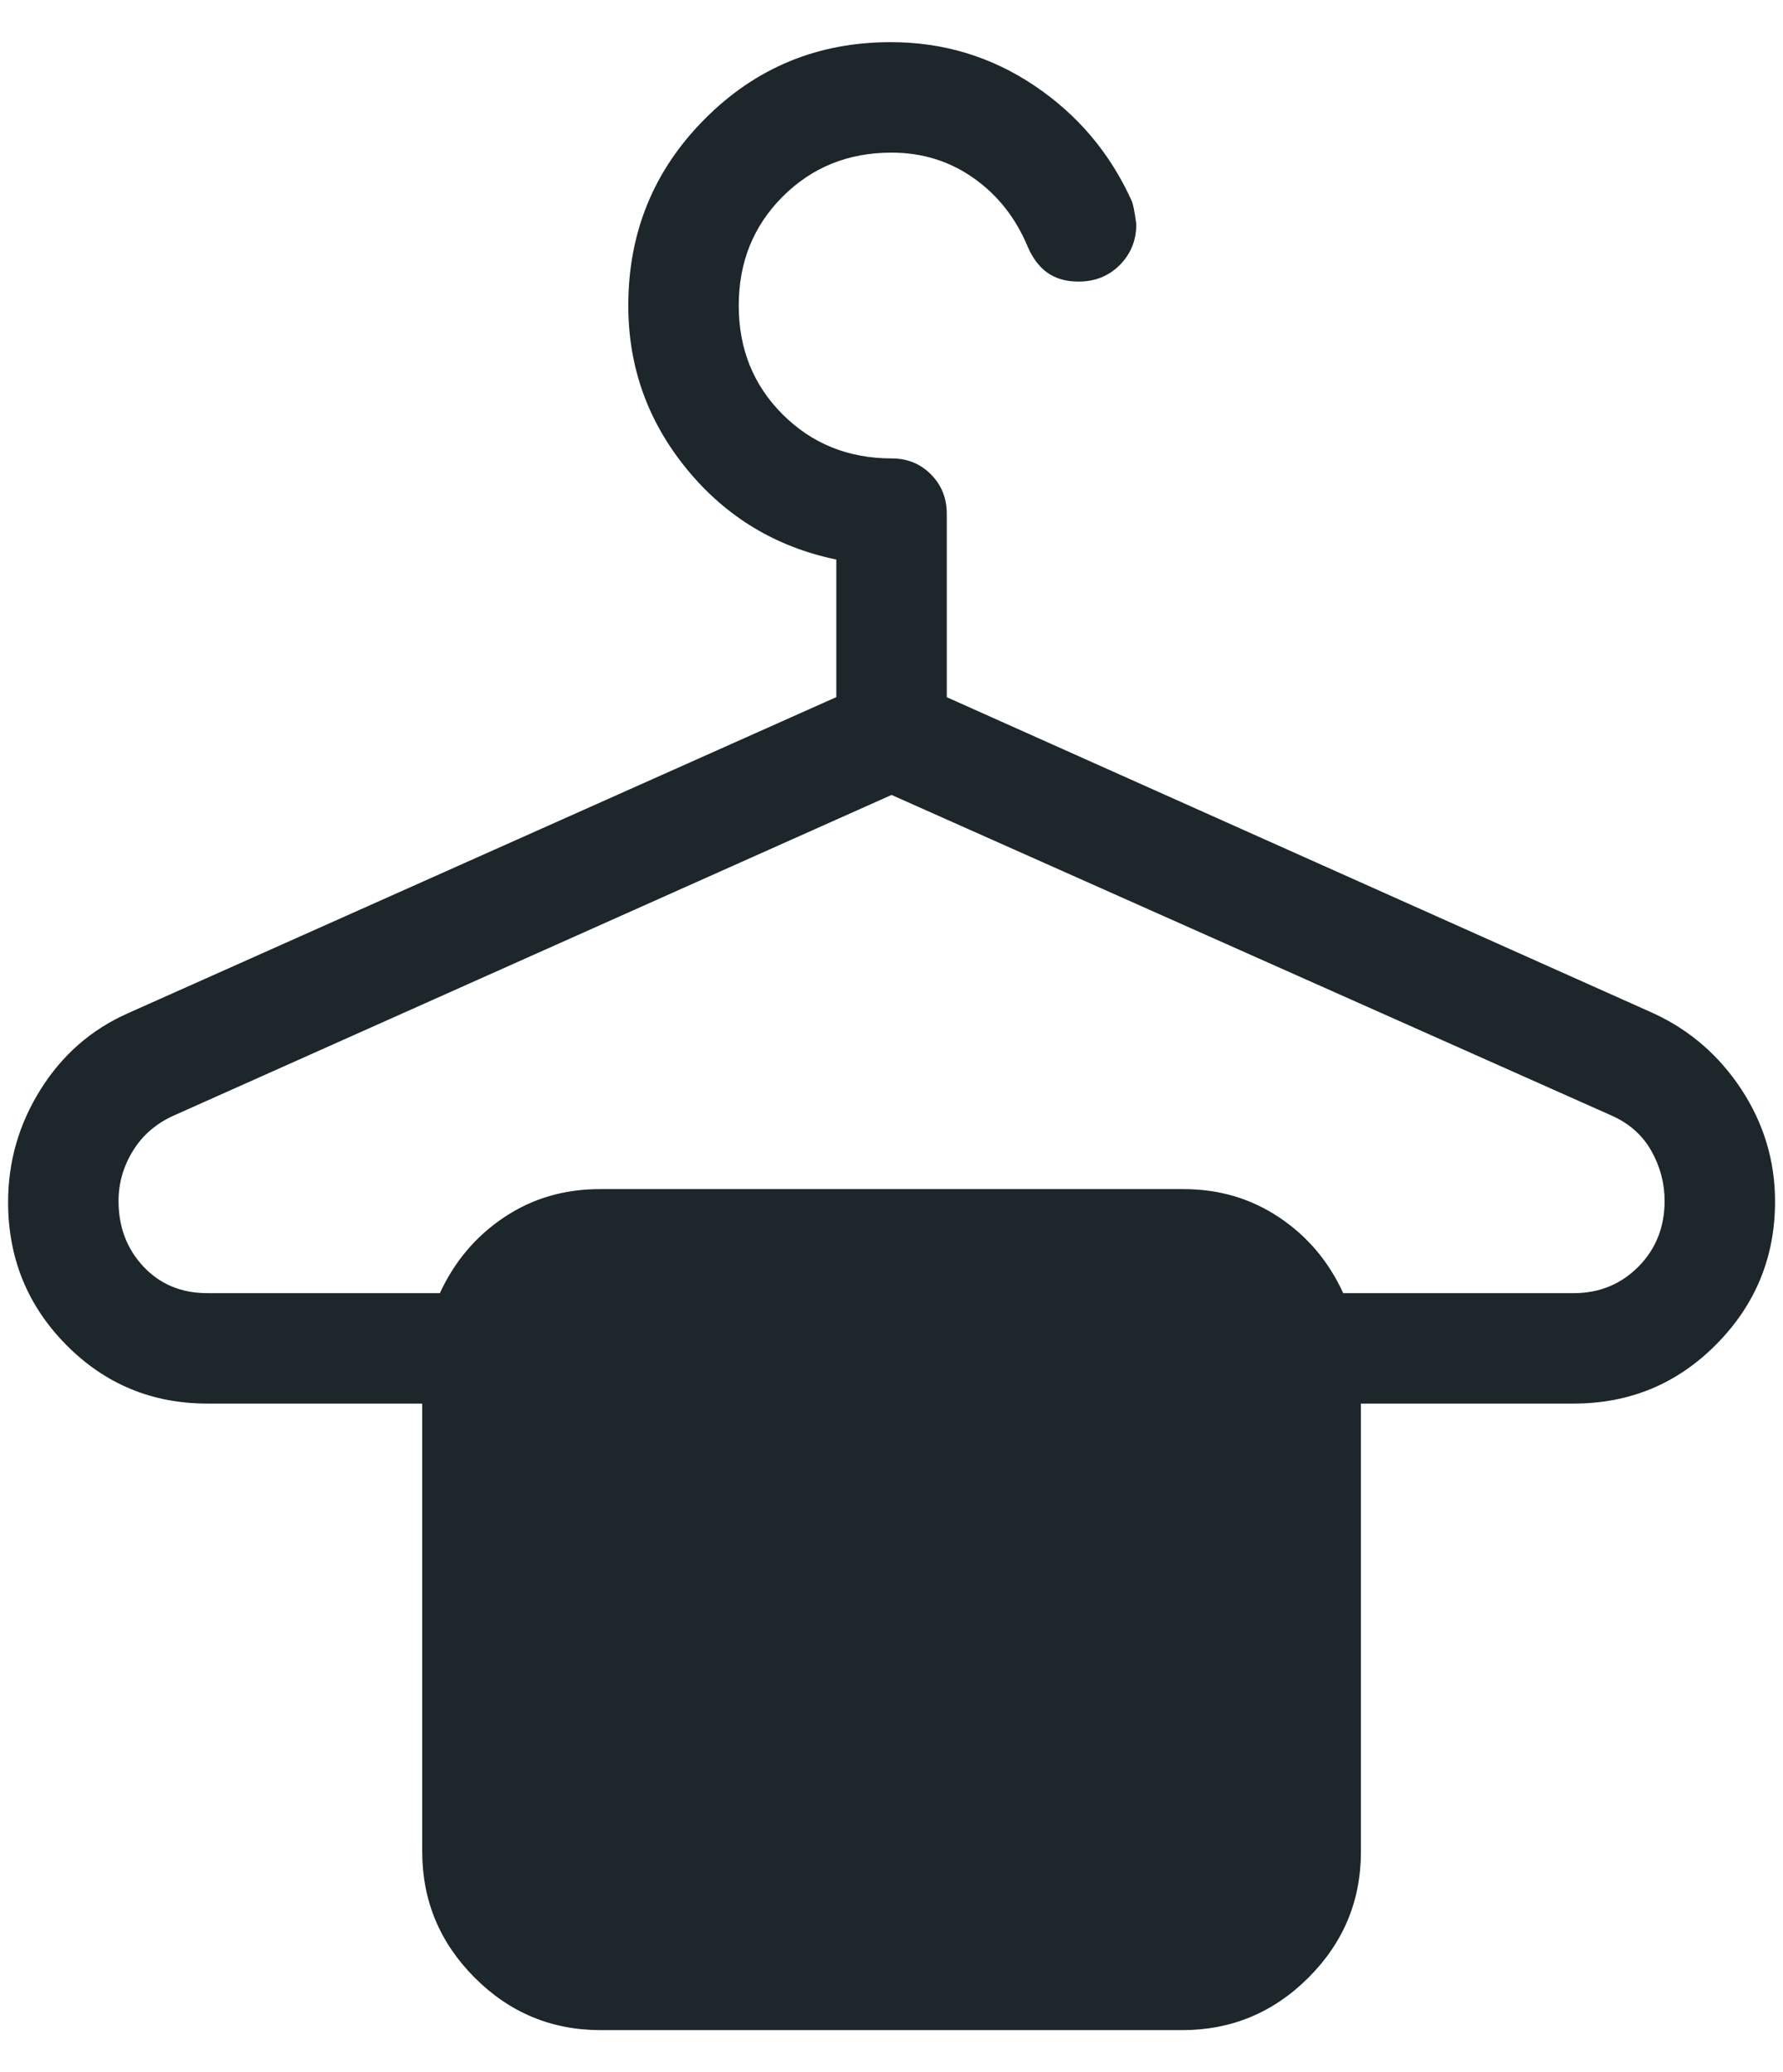 <svg width="37" height="43" viewBox="0 0 37 43" fill="none" xmlns="http://www.w3.org/2000/svg">
<path d="M12.465 42.125C11.446 42.125 10.574 41.762 9.85 41.036C9.126 40.311 8.763 39.44 8.762 38.424V29.124H4.302C3.153 29.124 2.177 28.718 1.373 27.905C0.57 27.092 0.168 26.105 0.168 24.944C0.168 24.103 0.393 23.323 0.842 22.607C1.291 21.89 1.894 21.363 2.652 21.026L17.355 14.465V11.611C16.098 11.35 15.064 10.725 14.253 9.735C13.443 8.746 13.038 7.615 13.038 6.341C13.038 4.822 13.567 3.531 14.626 2.468C15.685 1.404 16.972 0.873 18.488 0.875C19.578 0.875 20.571 1.176 21.467 1.778C22.362 2.38 23.034 3.174 23.481 4.161C23.512 4.221 23.544 4.384 23.58 4.652C23.58 4.988 23.465 5.27 23.236 5.5C23.007 5.729 22.723 5.843 22.383 5.843C22.125 5.843 21.91 5.782 21.737 5.66C21.566 5.539 21.428 5.357 21.325 5.115C21.076 4.519 20.701 4.045 20.202 3.694C19.702 3.342 19.135 3.167 18.501 3.167C17.603 3.167 16.85 3.471 16.242 4.079C15.634 4.687 15.33 5.441 15.33 6.341C15.33 7.24 15.634 7.994 16.242 8.6C16.85 9.207 17.603 9.511 18.501 9.512C18.827 9.512 19.099 9.622 19.317 9.842C19.536 10.062 19.646 10.334 19.647 10.658V14.467L34.305 21.023C35.061 21.37 35.672 21.898 36.138 22.607C36.602 23.316 36.835 24.09 36.835 24.931C36.835 26.087 36.428 27.076 35.615 27.896C34.804 28.715 33.818 29.124 32.657 29.124H28.241V38.424C28.241 39.441 27.878 40.312 27.152 41.036C26.427 41.761 25.556 42.123 24.54 42.125H12.465ZM4.302 26.833H9.128C9.431 26.176 9.874 25.652 10.458 25.261C11.043 24.869 11.706 24.674 12.447 24.674H24.558C25.298 24.674 25.96 24.869 26.545 25.261C27.129 25.65 27.572 26.174 27.874 26.833H32.657C33.189 26.833 33.636 26.649 34 26.283C34.362 25.916 34.543 25.462 34.543 24.919C34.543 24.552 34.451 24.206 34.268 23.881C34.085 23.556 33.81 23.311 33.443 23.148L18.501 16.495L3.605 23.148C3.239 23.313 2.956 23.557 2.758 23.881C2.559 24.205 2.46 24.551 2.46 24.919C2.46 25.46 2.632 25.915 2.978 26.283C3.323 26.649 3.764 26.833 4.302 26.833Z" fill="#1C262B"/>
</svg>
